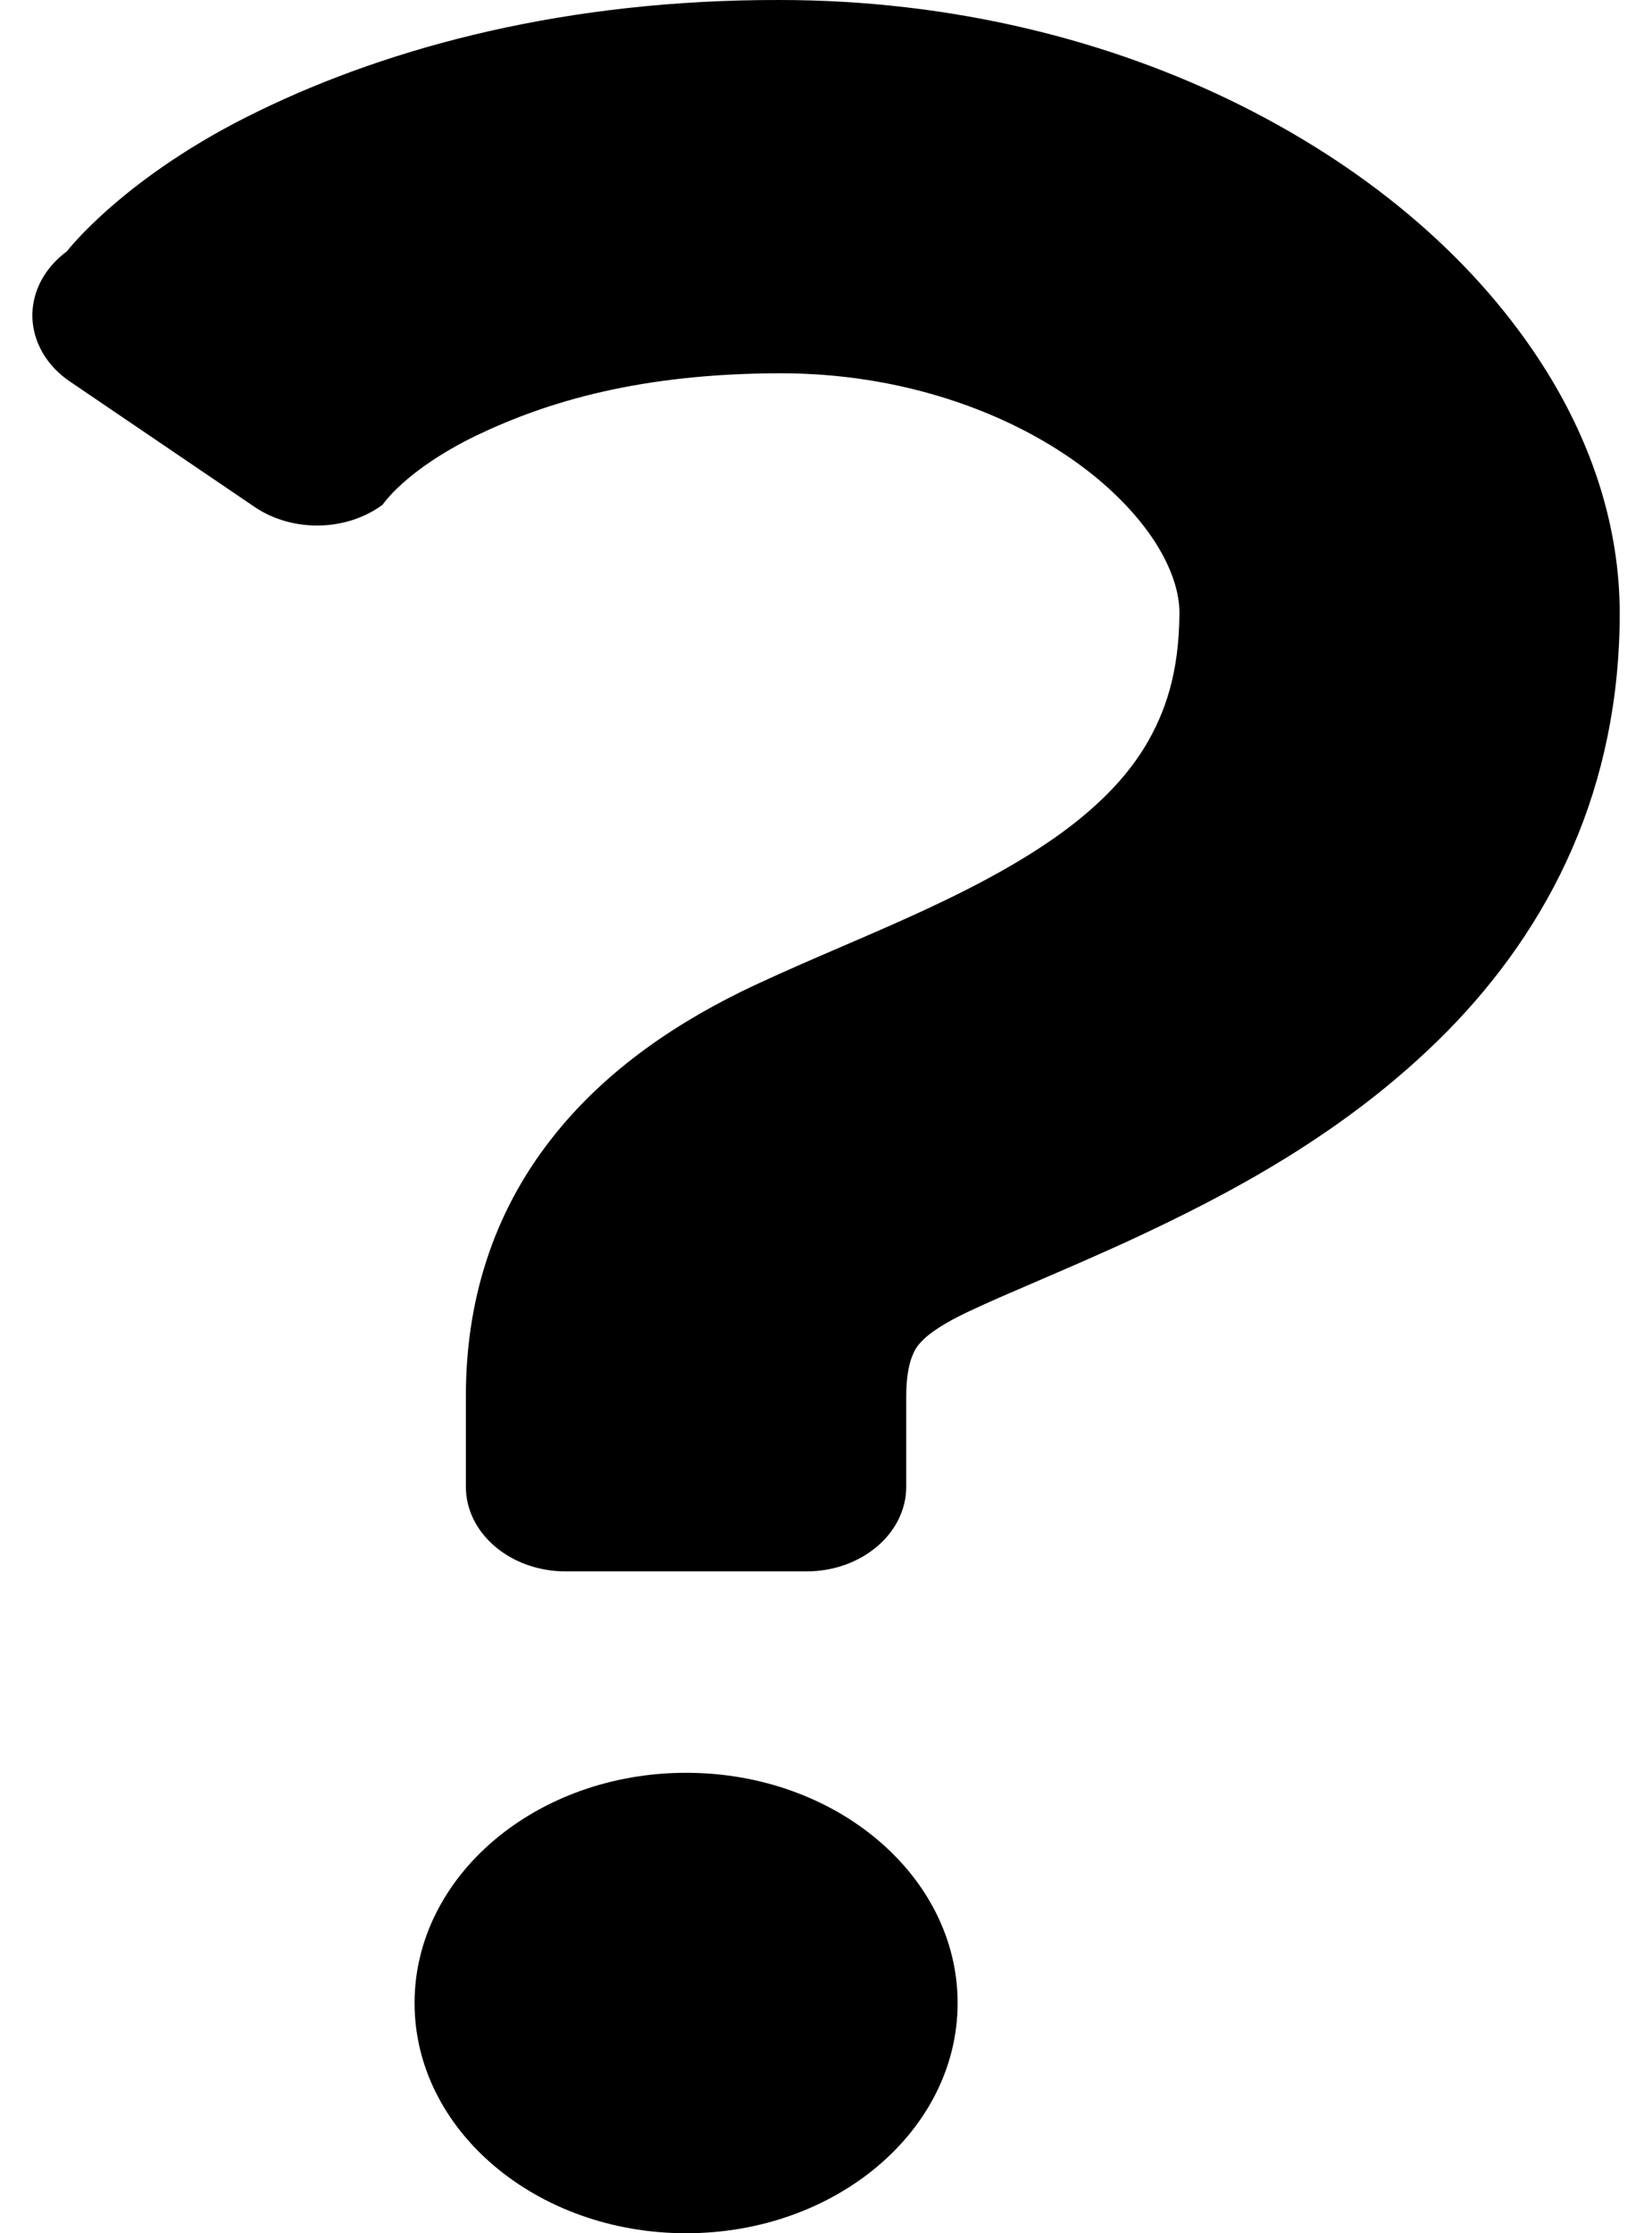 <svg width="37" height="50" viewBox="0 0 37 50" fill="none" xmlns="http://www.w3.org/2000/svg">
<path d="M34.649 8.33C33.131 5.885 30.755 3.847 27.811 2.37C24.868 0.898 21.316 7.03257e-05 17.461 7.03257e-05C12.709 -0.01 8.761 1.039 5.781 2.492C2.789 3.94 1.499 5.626 1.499 5.626C0.997 5.996 0.713 6.534 0.725 7.096C0.739 7.66 1.045 8.189 1.563 8.54L5.704 11.351C6.548 11.923 7.756 11.902 8.57 11.3C8.57 11.3 9.079 10.521 10.673 9.749C12.276 8.983 14.354 8.365 17.461 8.357C20.171 8.352 22.534 9.209 24.147 10.38C24.948 10.96 25.546 11.61 25.913 12.204C26.283 12.803 26.418 13.327 26.416 13.725C26.408 15.069 26.1 15.949 25.655 16.698C25.315 17.257 24.872 17.754 24.302 18.235C23.451 18.956 22.297 19.623 21.003 20.235C19.707 20.855 18.31 21.401 16.899 22.059C15.288 22.815 13.584 23.901 12.324 25.531C11.696 26.336 11.205 27.258 10.893 28.23C10.577 29.203 10.434 30.223 10.434 31.264C10.434 32.375 10.434 33.286 10.434 33.286C10.434 34.333 11.436 35.182 12.671 35.182H18.06C19.295 35.182 20.297 34.333 20.297 33.286C20.297 33.286 20.297 32.375 20.297 31.264C20.297 30.863 20.35 30.605 20.402 30.44C20.491 30.195 20.541 30.134 20.687 29.985C20.835 29.843 21.136 29.626 21.689 29.366C22.498 28.981 23.798 28.46 25.269 27.787C27.473 26.765 30.152 25.38 32.411 23.093C33.535 21.952 34.528 20.578 35.214 18.995C35.905 17.412 36.279 15.632 36.277 13.725C36.275 11.793 35.657 9.958 34.649 8.33Z" fill="black"/>
<path d="M15.368 39.691C12.009 39.691 9.285 42 9.285 44.846C9.285 47.692 12.009 50 15.368 50C18.726 50 21.448 47.692 21.448 44.846C21.448 42 18.726 39.691 15.368 39.691Z" fill="black"/>
</svg>
